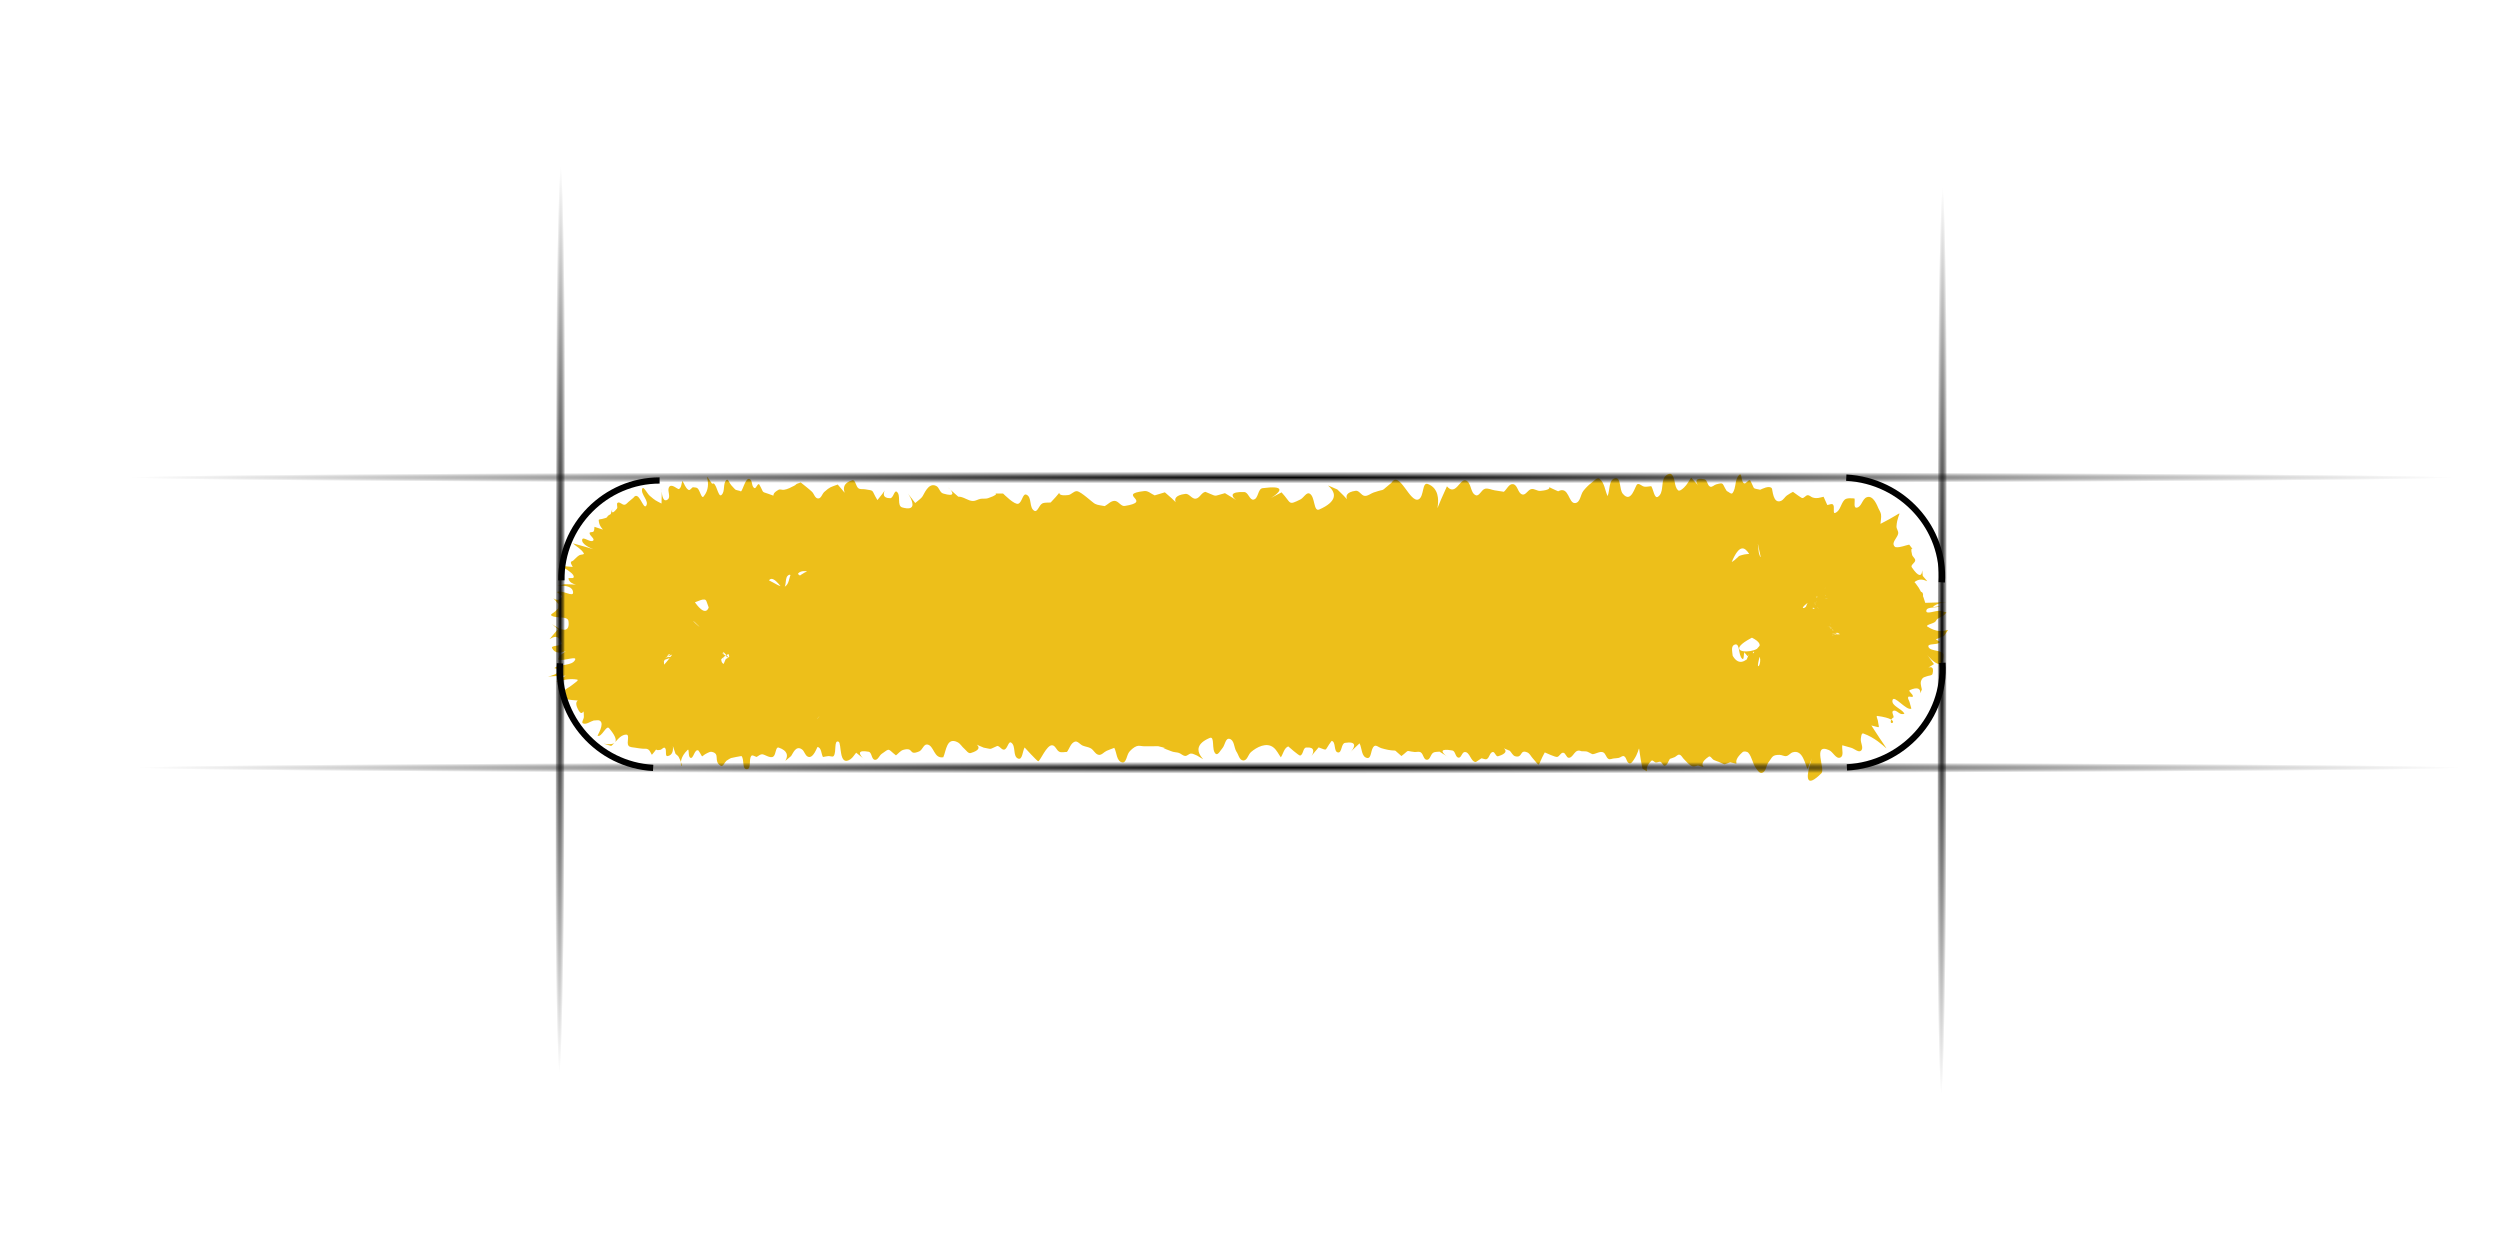 <?xml version="1.0" encoding="UTF-8" standalone="no"?>
<svg
   xmlns:dc="http://purl.org/dc/elements/1.1/"
   xmlns:cc="http://creativecommons.org/ns#"
   xmlns:rdf="http://www.w3.org/1999/02/22-rdf-syntax-ns#"
   xmlns:svg="http://www.w3.org/2000/svg"
   xmlns="http://www.w3.org/2000/svg"
   xmlns:xlink="http://www.w3.org/1999/xlink"
   xmlns:sodipodi="http://sodipodi.sourceforge.net/DTD/sodipodi-0.dtd"
   xmlns:inkscape="http://www.inkscape.org/namespaces/inkscape"
   sodipodi:docname="genericroundedbutton.svg"
   inkscape:version="1.0 (4035a4fb49, 2020-05-01)"
   id="svg8"
   version="1.1"
   viewBox="0 0 400 200"
   height="200"
   width="400">
  <defs
     id="defs2">
    <linearGradient
       inkscape:collect="always"
       id="Line_gradient">
      <stop
         style="stop-color:#000000;stop-opacity:1;"
         offset="0"
         id="stop1431" />
      <stop
         style="stop-color:#000000;stop-opacity:0;"
         offset="1"
         id="stop1433" />
    </linearGradient>
    <radialGradient
       gradientUnits="userSpaceOnUse"
       gradientTransform="matrix(1.178,0,0,0.006,-26.417,75.944)"
       r="157.786"
       fy="76.429"
       fx="197.857"
       cy="76.429"
       cx="197.857"
       id="radialGradient1440"
       xlink:href="#Line_gradient"
       inkscape:collect="always" />
    <radialGradient
       inkscape:collect="always"
       xlink:href="#Line_gradient"
       id="radialGradient1440-8"
       cx="197.857"
       cy="76.429"
       fx="197.857"
       fy="76.429"
       r="157.786"
       gradientTransform="matrix(1.178,0,0,0.006,-25.196,122.373)"
       gradientUnits="userSpaceOnUse" />
    <radialGradient
       inkscape:collect="always"
       xlink:href="#Line_gradient"
       id="radialGradient1440-4"
       cx="197.857"
       cy="76.429"
       fx="197.857"
       fy="76.429"
       r="157.786"
       gradientTransform="matrix(6.9222357e-4,-0.46,0.006,9.533625e-6,310.12,193.548)"
       gradientUnits="userSpaceOnUse" />
    <radialGradient
       gradientUnits="userSpaceOnUse"
       gradientTransform="matrix(6.9222357e-4,-0.46,0.006,9.533625e-6,89.022,190.119)"
       r="157.786"
       fy="76.429"
       fx="197.857"
       cy="76.429"
       cx="197.857"
       id="radialGradient1440-4-7"
       xlink:href="#Line_gradient"
       inkscape:collect="always" />
  </defs>
  <sodipodi:namedview
     inkscape:window-maximized="1"
     inkscape:window-y="-8"
     inkscape:window-x="-8"
     inkscape:window-height="1009"
     inkscape:window-width="1920"
     inkscape:snap-grids="false"
     inkscape:snap-to-guides="false"
     inkscape:pagecheckerboard="true"
     units="px"
     showgrid="false"
     inkscape:document-rotation="0"
     inkscape:current-layer="layer4"
     inkscape:document-units="px"
     inkscape:cy="86.701274"
     inkscape:cx="178.74112"
     inkscape:zoom="3.959798"
     inkscape:pageshadow="2"
     inkscape:pageopacity="0.0"
     borderopacity="1.0"
     bordercolor="#666666"
     pagecolor="#ffffff"
     id="base" />
  <g
     style="display:none"
     id="layer1"
     inkscape:groupmode="layer"
     inkscape:label="guide polygon">
    <rect
       y="76.919"
       x="89.419"
       height="46.162"
       width="221.162"
       id="rect1407"
       style="opacity:0.403;fill:#b3b3b3;fill-opacity:0;stroke:#000000;stroke-width:3;stroke-linecap:round;stroke-miterlimit:4;stroke-dasharray:3, 3;stroke-dashoffset:0;paint-order:stroke fill markers" />
  </g>
  <g
     inkscape:label="Button Fill"
     id="layer4"
     inkscape:groupmode="layer">
    <path
       style="opacity:1;fill:#ebb800;fill-opacity:0.896;fill-rule:nonzero;stroke:none;stroke-width:4.762;stroke-linecap:round;stroke-miterlimit:4;stroke-dasharray:none;stroke-dashoffset:0;stroke-opacity:0.7;paint-order:stroke fill markers"
       id="path1647"
       d="m 292.92,99.934 c -0.039,-0.065 -0.045,-0.164 -0.118,-0.194 -0.059,-0.024 -0.239,0.071 -0.174,0.075 0.686,0.041 1.41,-0.163 2.063,0.039 0.26,0.08 -0.469,0.266 -0.715,0.377 -1.121,0.509 -1.43,0.278 -0.602,0.59 -0.486,0.154 -1.451,-0.013 -1.458,0.461 -0.007,0.447 0.971,-0.022 1.451,0.034 0.172,0.02 0.549,0.046 0.477,0.192 -0.086,0.172 -0.77,0.198 -0.611,0.078 0.466,-0.352 2.585,0.064 -0.852,-0.335 6.768,-0.023 1.145,0.306 0.847,0.277 -0.108,-0.011 -0.016,-0.226 -0.104,-0.284 -0.31,-0.203 -0.742,-0.226 -1.027,-0.458 -0.077,-0.063 0.133,-0.183 0.236,-0.186 0.457,-0.012 0.908,0.096 1.362,0.144 0.879,0.233 0.968,0.276 -1.207,-0.559 -0.309,-0.119 0.665,0.184 0.908,0.396 0.125,0.108 -0.362,0.03 -0.51,-0.05 -0.394,-0.211 -1.437,-1.034 -1.063,-0.793 1.043,0.671 2.048,1.391 3.072,2.086 -0.948,0.469 -3.162,-3.273 -3.656,-2.039 -0.35,0.875 1.787,1.104 2.143,1.977 0.23,0.564 -1.058,-0.789 -1.701,-0.893 -0.253,-0.041 0.151,0.458 0.28,0.663 0.186,0.296 0.438,0.551 0.657,0.827 -0.365,-0.11 -0.713,-0.366 -1.095,-0.329 -0.157,0.015 0.052,0.289 0.106,0.425 0.135,0.341 0.836,0.897 0.46,1.002 -0.541,0.15 -1.458,-1.23 -1.51,-0.71 -0.142,1.423 2.419,1.982 1.052,1.645 -1.732,-0.966 -1.977,-1.477 -1.049,0.194 0.155,0.28 0.429,0.509 0.519,0.813 0.057,0.191 0.112,0.58 -0.102,0.588 -0.426,0.014 -0.763,-0.353 -1.135,-0.546 -0.349,-0.181 -0.685,-0.383 -1.028,-0.575 -0.129,0.017 -0.297,0.137 -0.388,0.051 -0.325,-0.309 -0.367,-0.828 -0.723,-1.106 -0.202,-0.158 0.122,0.477 0.212,0.706 0.151,0.386 0.891,1.824 0.906,2.16 0.007,0.146 -0.284,-0.132 -0.425,-0.197 -0.384,-0.101 -0.188,0.926 -0.406,0.738 -0.482,-0.417 -0.568,-1.124 -1.021,-1.567 -0.123,-0.121 -0.461,-0.108 -0.537,0.042 -0.238,0.467 -0.051,1.052 -0.263,1.53 -0.097,0.218 -0.404,0.288 -0.606,0.432 -1.211,0.202 -0.245,0.211 -1.507,-0.55 -0.153,-0.092 -0.403,-0.022 -0.524,-0.148 -0.35,-0.365 -0.365,-1.503 -0.817,-1.253 -1.787,0.989 0.766,3.525 -1.412,0.85 -1.912,-0.998 0.849,0.157 -1.345,1.455 -0.374,0.221 -0.304,-1.139 -0.731,-1.028 -0.538,0.14 -0.166,1.526 -0.708,1.403 -3.482,-0.787 1.038,-2.504 -1.491,-1.379 -1.147,0.739 -0.441,0.425 -1.674,0.721 -0.277,0.067 -0.593,0.37 -0.826,0.217 -0.43,-0.283 -0.587,-0.82 -0.78,-1.274 -0.32,-0.755 0.012,-1.924 -0.747,-2.332 -0.526,-0.283 -0.458,1.041 -0.687,1.561 -0.372,-0.136 -0.987,-0.493 -1.409,-0.116 -0.368,0.33 -0.332,1.431 -0.791,1.22 -0.64,-0.294 0.043,-2.018 -0.658,-1.885 -4.421,0.835 1.02,3.091 -1.697,1.813 -0.791,-1.034 -1.162,1.066 -1.586,0.694 -0.572,-0.5 -0.226,-2.681 -0.682,-2.088 -0.879,1.144 -0.28,2.841 -0.884,4.128 -0.141,0.299 -0.598,-0.416 -0.712,-0.725 -0.352,-0.952 -0.432,-1.971 -0.649,-2.957 -0.576,1.09 -0.325,1.802 -1.513,1.343 -0.276,-0.107 -0.488,-0.323 -0.749,-0.457 -0.207,-0.106 -0.477,-0.112 -0.652,-0.259 -0.298,-0.252 -0.321,-0.84 -0.72,-0.901 -0.36,-0.055 -0.55,0.444 -0.825,0.666 -2.154,-1.192 0.966,0.195 -1.786,1.283 -0.842,0.333 -1.01,-2.404 -1.775,-1.939 -1.966,1.197 -0.04,4.179 -1.849,0.148 -0.128,0.058 -1.595,0.75 -1.74,0.725 -0.379,-0.065 -0.527,-0.64 -0.912,-0.655 -0.388,-0.015 -0.594,0.537 -0.979,0.582 -0.311,0.037 -0.559,-0.267 -0.855,-0.364 -0.292,-0.096 -0.601,-0.143 -0.901,-0.214 -2.025,1.731 -5e-4,0.558 -1.871,-0.496 -0.071,-0.04 -1.958,0.684 -1.973,0.681 -2.336,-0.445 0.394,-1.407 -1.979,-0.248 -0.96,1.028 -0.845,1.633 -1.927,0.394 -0.36,-0.412 -0.304,-1.373 -0.877,-1.367 -3.572,0.039 0.883,2.294 -1.866,1.247 -0.336,-0.128 -0.608,-0.368 -0.912,-0.552 -1.61,-1.088 -0.413,-0.715 -1.922,0.817 -0.279,0.283 -0.662,0.472 -1.04,0.629 -0.328,0.136 -0.763,0.44 -1.047,0.237 -3.042,-2.176 0.602,-1.55 -2.046,-1.813 -0.544,0.025 -1.592,-0.016 -2.051,0.376 -0.453,0.387 -0.465,1.653 -1.028,1.421 -1.533,-0.63 -0.46,-4.117 -2.02,-4.035 -0.772,0.041 -0.722,1.262 -1.083,1.894 -2.194,-1.72 0.072,-0.505 -2.173,0.693 -0.336,0.179 -0.738,-0.488 -1.098,-0.354 -0.529,0.196 -0.602,1.367 -1.135,1.181 -4.567,-1.598 1.128,-2.45 -2.216,-1.752 -1.225,0.591 -0.906,0.559 -2.22,0.744 -0.359,0.05 -0.773,0.276 -1.083,0.102 -0.492,-0.276 -0.451,-1.26 -1.027,-1.284 -0.562,-0.023 -0.677,0.835 -1.079,1.197 -0.312,0.281 -0.699,0.48 -1.048,0.719 -0.342,0.233 -0.61,0.782 -1.026,0.7 -0.498,-0.098 -0.638,-0.732 -0.966,-1.092 -0.311,-0.341 -0.587,-0.715 -0.95,-1.009 -0.284,-0.231 -0.675,-0.77 -0.968,-0.548 -2.23,1.693 0.099,2.958 -2.053,1.33 -0.37,-0.193 -0.74,-0.387 -1.11,-0.58 -0.414,0.56 -0.525,1.831 -1.241,1.681 -0.856,-0.179 -0.322,-1.941 -1.16,-2.184 -0.651,-0.188 -0.644,1.238 -1.274,1.48 -0.41,0.158 -0.804,-0.35 -1.206,-0.525 -0.402,0.308 -0.804,0.616 -1.206,0.924 -1.513,0.16 -1.044,-2.462 -2.195,-2.461 -0.678,5.1e-4 -0.494,1.288 -1.091,1.585 -0.345,0.171 -0.631,-0.578 -1.02,-0.536 -1.282,0.948 -0.586,0.774 -2.018,0.717 -0.324,-0.382 -0.512,-1.378 -0.973,-1.145 -0.781,0.395 -0.471,1.699 -1.158,2.223 -0.317,0.242 -0.795,-0.25 -1.115,-0.489 -0.445,-0.332 -0.568,-1.268 -1.133,-1.19 -6.047,0.837 2.292,2.193 -2.243,1.272 -0.379,-0.423 -0.741,-0.86 -1.137,-1.269 -0.368,-0.38 -0.608,-1.182 -1.153,-1.099 -1.41,0.217 -1.185,3.595 -2.288,3.182 -5.001,-1.872 1.261,-3.37 -2.422,-2.247 -0.41,0.014 -0.873,-0.145 -1.231,0.041 -0.532,0.276 -0.631,1.222 -1.241,1.241 -0.94,0.029 -1.112,-2.256 -2.538,-1.094 -0.63,0.513 -0.442,2.13 -1.27,2.008 -0.944,-0.139 -0.839,-1.587 -1.259,-2.381 -0.471,0.582 -1.877,-0.934 -2.365,-0.351 -0.675,0.807 -0.014,2.783 -1.113,2.882 -5.418,0.488 1.575,-4.944 -2.194,-1.828 -0.366,0.303 -0.717,0.621 -1.076,0.931 -0.404,-0.625 -0.507,-1.551 -1.212,-1.877 -0.428,-0.198 -0.682,0.741 -1.158,0.782 -0.03,0.003 -2.267,-1.146 -2.302,-1.159 -0.353,-0.134 -0.739,-0.176 -1.107,-0.27 -0.361,-0.092 -0.719,-0.192 -1.079,-0.288 -0.328,0.957 -0.245,2.135 -0.985,2.87 -0.316,0.314 -0.69,-0.574 -1.038,-0.858 -0.338,-0.276 -0.601,-0.669 -1.021,-0.821 -0.314,-0.113 -0.728,-0.085 -1.007,0.09 -0.47,0.296 -0.56,1.439 -1.078,1.222 -0.804,-0.337 -0.804,-1.453 -1.206,-2.18 -0.411,0.134 -0.938,0.104 -1.232,0.4 -0.584,0.589 -0.475,1.741 -1.247,2.1 -0.106,0.049 -2.519,-1.906 -2.562,-1.901 -4.278,0.456 1.302,2.247 -2.431,0.772 -0.678,-0.458 -1.607,1.118 -2.275,0.71 -0.604,-0.369 -0.486,-1.387 -1.11,-1.726 -0.333,-0.181 -2.06,1.145 -2.231,1.187 -0.341,0.083 -0.694,-0.117 -1.041,-0.175 -3.341,1.591 2.724,-0.919 -1.97,-1.435 -0.683,-0.075 -0.518,1.204 -0.973,1.681 -0.223,0.233 -0.69,0.529 -0.945,0.326 -1.832,-1.456 -0.183,-2.961 -1.824,-0.794 -3.982,1.194 5.376,-1.884 -1.655,2.919 -0.504,0.344 -0.365,-1.315 -0.962,-1.493 -0.416,-0.124 -0.397,0.78 -0.78,0.974 -0.968,0.491 -1.699,-1.468 -1.775,-1.586 -1.738,-2.858 -0.591,2.88 -2.577,1.056 -0.425,-0.39 -0.43,-1.702 -0.942,-1.415 -1.86,1.041 0.393,5.299 -1.691,0.017 -0.301,-0.048 -1.269,-0.263 -1.596,-0.085 -0.319,0.174 -0.459,0.541 -0.727,0.777 -0.175,0.154 -0.445,0.562 -0.593,0.385 -1.357,-1.618 0.147,-2.481 -1.294,-1.349 -0.229,-0.305 -0.593,1.852 -1.187,1.541 -0.417,-0.218 -0.295,-0.864 -0.599,-1.206 -0.142,-0.16 -0.501,-0.353 -0.641,-0.19 -1.051,1.228 -0.09,2.522 -1.044,0.716 -1.684,-2.812 0.463,0.239 -1.041,-0.849 -0.252,-0.182 -0.208,-0.698 -0.524,-0.743 -0.74,-0.105 -0.357,1.717 -1.099,1.809 -0.412,0.051 -0.3,-0.716 -0.45,-1.074 -0.92,0.778 -0.606,-1.328 -1.427,-0.876 -0.28,0.154 -0.333,0.522 -0.553,0.742 -1.507,1.509 0.499,-1.47 -1.391,1.755 -0.045,-0.593 -0.09,-1.186 -0.135,-1.78 -0.074,0.196 -0.277,0.789 -0.223,0.588 0.129,-0.399 0.258,-0.799 0.386,-1.198 0.077,0.027 0.175,0.136 0.231,0.08 0.348,-0.347 0.39,-0.994 0.864,-1.173 0.295,-0.111 -0.057,0.586 -0.085,0.879 1.571,-1.153 -1.777,2.963 -1.482,2.157 1.01,-2.764 4.483,-4.444 -0.502,-0.262 -0.426,0.357 0.886,-0.782 0.994,-1.304 0.057,-0.062 0.114,-0.124 0.172,-0.186 -0.007,0.002 -0.026,0.01 -0.02,0.006 0.363,-0.253 1.449,-1.017 1.094,-0.754 -0.684,0.507 -1.492,0.886 -2.081,1.486 -0.124,0.126 0.368,0.114 0.547,0.075 0.555,-0.122 1.07,-0.364 1.605,-0.546 1.524,-0.294 -1.997,0.321 -1.6,-0.009 0.45,-0.373 2.128,-0.579 1.582,-0.817 -0.734,-0.32 -1.571,0.442 -2.383,0.467 -0.174,0.006 0.182,-0.276 0.294,-0.401 0.136,-0.153 0.298,-0.284 0.447,-0.427 0.615,-1.717 0.325,0.815 1.989,-1.306 0.296,-0.377 -1.343,0.295 -2.093,-0.069 -0.096,-0.047 0.1,-0.178 0.149,-0.268 -0.137,-0.075 -0.376,-0.081 -0.412,-0.225 -0.027,-0.111 0.427,-0.141 0.312,-0.181 -0.407,-0.144 -1.21,0.228 -1.294,-0.167 -0.079,-0.374 1.474,0.033 1.205,-0.256 -0.334,-0.357 -3.956,-0.17 -0.083,-0.277 4.663,-0.284 -0.026,0.124 -1.101,-0.513 -0.63,-0.373 1.586,0.24 2.242,-0.092 0.403,-0.205 -1.08,-0.013 -1.319,-0.376 -0.01,-0.016 1.309,-0.287 1.503,-0.327 0.278,0.013 0.724,0.275 0.835,0.038 0.107,-0.228 -0.399,-0.342 -0.64,-0.453 -0.561,-0.258 -1.294,-0.243 -1.745,-0.644 -0.206,-0.183 0.727,0.082 0.839,-0.161 0.389,-0.844 -2.445,-0.614 0.689,-0.557 0.647,-0.582 0.361,-0.126 -0.532,-0.75 -0.183,-0.128 -0.661,-0.411 -0.446,-0.487 0.368,-0.129 1.085,0.596 1.153,0.238 0.113,-0.592 -3.896,-1.404 0.727,-0.237 -3.285,-1.702 1.552,0.906 1.361,0.083 -0.202,-0.865 -1.73,-0.765 -2.566,-1.197 -0.112,-0.058 -0.385,-0.286 -0.259,-0.262 0.045,0.008 1.883,0.708 2.064,0.776 -0.276,-0.14 -0.606,-0.213 -0.829,-0.419 -0.091,-0.084 0.055,-0.254 -0.012,-0.355 -0.07,-0.107 -0.272,-0.091 -0.349,-0.195 -0.036,-0.049 0.2,0.04 0.191,-0.018 -0.1,-0.652 -1.515,-1.35 1.008,0.382 -1.908,-2.348 -0.363,-0.269 0.232,-0.239 0.298,0.015 -0.327,-0.47 -0.413,-0.734 -0.016,-0.05 0.104,-0.095 0.153,-0.068 0.564,0.309 1.015,1.279 1.615,1.036 0.52,-0.211 -0.638,-0.868 -0.957,-1.302 0.296,0.269 0.961,1.185 0.888,0.808 -0.094,-0.481 -1.25,-1.577 -0.958,-1.169 0.382,0.535 0.813,1.039 1.231,1.551 0.05,0.062 0.218,0.232 0.173,0.167 -1.192,-1.721 -0.736,-1.294 -1.554,-1.992 0.019,-0.151 -0.081,-0.371 0.057,-0.454 0.122,-0.073 0.249,0.146 0.387,0.188 0.091,0.028 0.236,-0.058 0.287,0.016 0.463,0.679 0.32,2.098 1.188,2.143 0.605,0.032 -1.918,-4.226 -0.078,-1.001 -0.382,-2.648 -0.213,-0.519 0.503,0.093 0.216,0.184 -0.086,-0.54 -0.076,-0.812 0.03,-0.823 0.386,0.24 0.483,0.247 0.198,0.014 0.153,-0.339 0.23,-0.508 0.587,-2.735 -0.23,-0.582 0.787,-0.636 0.251,-0.013 0.248,-0.424 0.455,-0.557 0.447,-0.288 1.302,0.509 1.523,0.696 0.181,-0.288 0.203,-0.755 0.543,-0.865 0.902,-0.291 0.908,2.751 1.698,1.789 2.175,-2.645 -0.548,-0.743 1.302,-1.917 0.231,0.698 0.044,1.678 0.694,2.094 0.403,0.258 0.455,-0.808 0.763,-1.161 0.211,-0.241 0.437,-0.609 0.772,-0.596 0.344,0.013 0.424,0.559 0.752,0.655 0.255,0.075 0.514,-0.138 0.77,-0.207 0.259,0.143 0.519,0.286 0.778,0.43 0.583,-2.038 2.292,0.998 2.475,0.866 0.67,-0.484 0.153,-1.843 0.909,-2.203 0.507,-0.241 0.452,1.02 0.903,1.341 0.242,0.172 0.609,-0.032 0.914,-0.048 -1.539,-2.284 1.405,-2.133 1.825,-1.491 0.433,0.662 0.113,1.749 0.792,2.201 0.517,0.522 1.027,-2.28 1.752,-1.821 0.608,0.385 0.606,1.24 0.909,1.86 3.107,-3.947 -1.477,1.111 1.928,0.891 0.932,-0.06 0.439,-1.852 1.215,-2.334 0.4,-0.248 0.552,1.065 1.017,0.948 2.342,-0.59 0.108,-4.815 2.079,1.329 0.03,-0.021 2.116,-1.515 2.202,-1.523 0.389,-0.036 0.632,0.49 1.02,0.536 0.365,0.043 0.696,-0.357 1.057,-0.291 2.495,0.452 -0.437,1.224 2.138,0.252 0.354,0.42 0.504,1.395 1.061,1.259 0.741,-0.181 0.66,-1.311 1.202,-1.813 0.888,-0.822 1.411,-0.168 2.341,-0.113 0.374,0.022 0.771,-0.274 1.114,-0.135 0.486,0.197 0.749,0.694 1.123,1.041 1.111,1.124 2.91,-1.774 3.649,-1.399 0.684,0.347 0.517,1.471 1.163,1.875 0.358,0.224 0.812,-0.282 1.232,-0.376 0.404,-0.09 0.821,-0.117 1.232,-0.176 0.43,-0.553 0.569,-1.804 1.29,-1.66 0.864,0.173 0.523,1.687 1.239,2.166 0.381,0.255 0.9,-0.261 1.324,-0.45 0.47,-0.21 0.908,-0.475 1.343,-0.741 0.479,-0.292 0.84,-0.806 1.398,-0.931 0.471,-0.105 0.944,0.201 1.416,0.301 0.479,0.459 0.748,1.371 1.438,1.376 0.688,0.005 0.765,-1.33 1.452,-1.355 1.348,-0.048 1.727,2.708 3.049,2.459 4.133,-0.777 -1.036,-3.306 2.982,-0.802 2.015,-1.876 0.762,-1.5 3.148,-1.176 0.554,0.075 1.131,0.324 1.669,0.18 0.638,-0.171 1.011,-0.833 1.626,-1.065 2.035,-0.768 2.027,0.261 3.324,1.681 2.965,-6.152 0.048,-2.501 3.227,-0.775 0.499,0.271 1.002,-0.627 1.579,-0.664 0.552,-0.036 1.072,0.267 1.585,0.458 1.671,0.621 1.672,0.794 3.122,1.872 1.645,0.733 3.522,-3.872 4.556,-3.239 0.999,0.611 0.533,2.484 1.611,2.968 0.678,0.304 0.805,-1.26 1.472,-1.584 0.445,-0.217 1.001,0.091 1.501,0.137 1.385,0.576 1.786,-2.217 2.917,-1.885 0.848,0.248 0.677,1.765 1.52,2.025 0.593,0.183 0.82,-1.038 1.44,-1.11 0.452,-0.053 2.739,1.66 2.952,1.81 3.467,-5.281 -0.497,-0.839 2.883,-0.977 0.682,-0.028 0.884,-1.007 1.489,-1.298 0.441,-0.212 1.014,-0.282 1.486,-0.134 1.864,0.582 2.357,2.776 3.025,4.101 0.451,-0.934 0.424,-2.245 1.352,-2.803 0.527,-0.317 0.82,1.039 1.442,1.124 0.528,0.072 0.868,-0.624 1.388,-0.737 0.474,-0.104 0.971,0.158 1.456,0.116 1.8,-0.158 1.693,-0.592 2.963,-1.882 1.52,0.375 1.762,2.248 3.066,2.813 0.461,0.2 1,-0.18 1.498,-0.277 0.39,-0.076 2.624,-0.515 2.98,-0.694 0.555,-0.279 0.983,-0.735 1.474,-1.102 0.887,0.445 1.801,1.186 2.937,0.737 0.578,-0.229 0.814,-1.255 1.43,-1.137 0.759,0.145 0.672,1.764 1.443,1.685 5.183,-0.53 -1.55,-3.563 2.819,-1.218 0.46,0.228 0.885,0.836 1.381,0.683 0.671,-0.206 0.793,-1.104 1.339,-1.518 0.364,-0.276 0.955,-0.775 1.311,-0.489 0.78,0.627 0.385,2.17 1.311,2.596 0.593,0.272 0.848,-0.939 1.272,-1.408 0.424,0.552 0.848,1.104 1.271,1.656 0.077,-0.07 2.152,-2.001 2.422,-2.013 0.48,-0.022 0.68,0.848 1.157,0.796 0.535,-0.059 0.642,-0.88 1.148,-1.05 1.083,-0.366 1.909,1.222 2.245,1.632 0.092,-0.032 1.917,-0.724 2.112,-0.574 0.526,0.406 0.273,1.941 0.908,1.704 0.858,-0.32 0.098,-2.113 0.968,-2.403 0.667,-0.223 0.461,1.269 0.91,1.776 0.181,0.205 0.555,0.129 0.833,0.194 0.307,-0.164 0.692,-0.242 0.921,-0.492 0.407,-0.444 0.331,-1.714 0.925,-1.521 0.744,0.241 0.279,1.493 0.762,2.068 0.183,0.218 0.713,-0.322 0.891,-0.1 1.491,1.858 -0.097,3.762 1.767,0.167 0.301,-0.612 0.276,-2.177 0.904,-1.837 0.843,0.456 -0.331,2.37 0.598,2.65 0.809,0.244 0.479,-1.552 1.013,-2.163 0.153,-0.175 0.453,0.217 0.696,0.205 1.39,-0.069 0.283,-0.889 1.433,0.493 0.198,0.215 0.397,0.429 0.595,0.644 0.331,-0.532 0.432,-1.923 0.994,-1.596 0.734,0.427 -0.039,1.667 0.354,2.381 0.131,0.237 0.534,-0.246 0.822,-0.248 1.813,-0.017 -0.041,1.877 1.832,-1.815 0.818,4.093 -0.279,1.885 1.284,1.345 0.256,-0.088 0.513,0.172 0.771,0.256 0.21,0.068 0.504,0.031 0.632,0.199 0.274,0.356 0.026,1.384 0.47,1.236 0.644,-0.215 0.611,-1.133 0.917,-1.699 0.64,-0.036 0.083,1.326 0.608,1.344 0.339,0.011 0.494,-0.429 0.741,-0.643 -0.263,1.254 -1.725,2.821 -0.79,3.762 0.816,0.822 0.906,-2.074 1.504,-3.043 0.056,-0.09 0.216,0.056 0.324,0.084 0.01,0.163 -0.109,0.389 0.031,0.488 0.108,0.077 0.26,-0.125 0.317,-0.24 0.153,-0.304 0.153,-0.66 0.291,-0.97 0.137,-0.307 0.719,-1.151 0.53,-0.869 -1.986,2.965 -0.678,1.229 -1.992,2.925 0.476,-0.672 1.042,-1.297 1.428,-2.016 0.123,-0.229 -0.402,0.351 -0.619,0.51 -0.803,0.589 -2.824,2.612 -2.439,1.733 0.229,-0.523 4.14,-3.061 1.935,-1.407 2.223,-1.826 0.997,-0.341 0.727,-0.333 -0.087,0.003 0.091,-0.15 0.171,-0.181 0.322,-0.126 1.343,-0.358 1.004,-0.278 -3.506,0.829 -2.798,0.668 -0.809,0.357 0.2,-0.002 0.775,-0.094 0.6,-0.006 -0.36,0.18 -3.202,0.474 -2.984,0.534 1.004,0.278 2.101,-0.1 3.144,-0.003 0.731,0.068 -1.478,-0.026 -2.201,0.091 -0.094,0.015 0.062,0.166 0.093,0.25 0.355,0.074 0.762,0.036 1.064,0.223 0.308,0.191 -0.939,0.389 -0.818,0.569 0.185,0.273 1.274,0.172 0.978,0.342 -0.494,0.284 -3.38,-0.067 -3.732,-0.099 0.28,1.018 1.94,0.238 2.489,0.884 0.107,0.126 -0.435,0.02 -0.486,0.173 -0.054,0.163 0.329,0.277 0.281,0.442 -0.034,0.118 -0.25,-0.079 -0.375,-0.12 -0.304,-0.1 -0.607,-0.201 -0.91,-0.301 6.332,2.187 3.049,1.256 0.944,-0.153 -0.125,-0.084 0.519,0.098 0.463,-0.035 -0.182,-0.437 -1.121,-0.669 -0.939,-1.107 0.156,-0.376 0.848,0.213 1.23,0.406 0.41,0.208 0.746,0.522 1.118,0.782 -2.651,-3.849 -0.431,-0.714 -0.342,-0.526 0.045,0.095 -0.196,-0.105 -0.284,-0.169 -0.107,-0.078 -0.303,-0.384 -0.301,-0.258 0.01,0.603 0.669,1.271 0.326,1.784 -0.256,0.383 -0.493,-0.777 -0.739,-1.166 -0.196,-0.259 -0.246,-0.775 -0.588,-0.776 -0.301,-2.59e-4 -0.124,0.575 -0.334,0.775 -0.35,0.333 -1.442,0.238 -1.778,0.373 -2.179,0.874 -0.166,1.032 -2.571,0.43 -0.474,0.315 -0.924,1.224 -1.423,0.944 -0.92,-0.515 -0.801,-1.905 -1.557,-2.612 -1.643,-1.538 -2.605,0.62 -3.461,1.372 -0.617,0.542 -1.141,1.287 -1.955,1.516 -0.684,0.193 -1.404,-0.249 -2.107,-0.373 -0.684,-0.287 -3.645,-1.68 -4.535,-1.471 -0.963,0.226 -1.432,1.402 -2.39,1.643 -0.819,0.206 -1.661,-0.349 -2.507,-0.41 -2.627,-0.188 -2.84,0.092 -5.4,0.738 -3.89,1.459 -1.772,1.309 -5.781,0.234 -0.995,-0.267 -1.998,-1.007 -2.999,-0.758 -1.266,0.315 -1.771,2.407 -3.074,2.267 -7.924,-0.852 1.614,-6.949 -6.532,-0.143 -8.835,-3.794 1.796,-0.213 -7.381,-0.105 -1.429,0.017 -2.604,-1.339 -4.033,-1.342 -1.44,-0.003 -2.643,1.182 -4.074,1.328 -10.7,1.092 2.55,-2.837 -8.438,1.003 -1.467,-0.716 -2.742,-2.151 -4.401,-2.147 -1.686,0.005 -2.821,1.887 -4.478,2.17 -1.533,0.262 -3.081,-0.439 -4.629,-0.612 -1.539,-0.172 -3.077,-0.423 -4.627,-0.424 -13.912,-0.003 4.669,1.078 -8.985,0.106 -4.312,0.822 -8.459,0.598 -12.763,-0.062 -1.352,-0.207 -2.67,-0.868 -4.033,-0.738 -1.392,0.133 -2.565,1.038 -3.875,1.492 -1.23,0.426 -2.493,0.765 -3.74,1.147 -3.066,0.963 -4.573,-2.386 -7.114,-2.637 -1.177,-0.116 -2.125,1.147 -3.307,1.193 -1.102,0.043 -2.055,-0.806 -3.149,-0.941 -6.886,-0.848 0.943,1.647 -5.72,-0.848 -0.861,0.324 -1.665,1.107 -2.582,0.971 -0.998,-0.148 -1.407,-1.544 -2.401,-1.712 -2.949,-0.496 -1.549,2.268 -4.359,2.001 -6.044,-0.576 1.531,-2.725 -3.839,-0.802 -4.034,1.761 0.589,0.377 -3.331,-0.872 -0.527,-0.168 -0.961,0.705 -1.516,0.653 -0.539,-0.051 -0.755,-0.82 -1.286,-0.919 -0.644,-0.12 -2.122,1.048 -2.476,1.291 -0.984,0.193 -1.319,0.569 -1.722,-0.657 -0.177,-0.54 0.425,-1.557 -0.169,-1.686 -0.617,-0.134 -0.712,0.976 -1.149,1.4 -0.333,0.323 -0.814,1.151 -1.141,0.823 -0.439,-0.44 0.12,-1.191 0.18,-1.786 0.063,-0.403 0.316,-0.819 0.189,-1.208 -0.112,-0.343 -1.213,0.199 -1.152,-0.155 0.092,-0.53 0.541,-0.949 0.805,-1.427 0.136,-0.247 0.53,-0.5 0.395,-0.747 -0.112,-0.204 -0.369,0.305 -0.554,0.457 -0.268,0.255 -0.536,0.509 -0.804,0.764 0.104,0.081 0.342,0.121 0.311,0.243 -0.197,0.765 -1.132,0.776 -0.262,1.514 0.701,0.595 2.583,0.748 2.284,1.583 -0.343,0.96 -2.102,0.563 -3.153,0.844 5.638,4.911 2.148,1.232 0.641,1.653 -0.373,0.104 0.169,0.744 0.026,1.078 -0.607,1.416 -1.402,1.582 -2.767,0.55 -0.506,-0.383 -0.702,-1.02 -1.053,-1.53 0.691,9.327 -0.138,0.406 0.406,1.081 2.788,3.455 -3.147,4.132 0.999,-1.233 0.603,-0.78 0.664,2.069 0.1,2.874 -0.323,0.461 -1.06,-0.498 -1.589,-0.746 -10.564,-9.392 -9.981,-4.125 -3.04,-13.83 0.215,-0.301 0.037,-0.899 0.406,-1.014 0.288,-0.09 0.612,0.617 0.36,0.775 -0.276,0.172 -0.537,-0.412 -0.866,-0.459 -0.272,-0.039 -0.527,0.147 -0.79,0.221 -0.721,2.964 0.375,0.731 -1.455,1.347 -0.357,0.12 -0.508,0.524 -0.792,0.755 -0.293,0.238 -0.775,0.321 -0.936,0.65 -0.296,0.607 0.363,1.841 -0.344,1.973 -0.867,0.162 -1.387,-1.013 -2.081,-1.519 -0.512,-0.045 -1.115,-0.408 -1.535,-0.135 -0.43,0.28 -0.353,0.924 -0.419,1.406 -0.086,0.624 0.643,1.821 -0.034,1.886 -1.051,0.101 -1.577,-1.653 -2.633,-1.63 -2.431,0.053 -2.38,5.315 -2.441,5.706 0.951,8.052 -0.907,3.34 3.828,8.266 0.71,0.738 2.397,3.747 3.856,4.107 1.857,0.458 3.32,-1.614 4.226,-2.487 0.647,0.535 1.095,1.789 1.94,1.604 1.009,-0.222 0.912,-1.787 1.706,-2.404 2.422,-1.886 3.997,2.491 6.203,1.019 0.785,-0.524 0.887,-1.59 1.331,-2.385 0.61,-0.032 1.235,-0.227 1.829,-0.096 0.05,0.011 3.733,1.798 3.938,1.732 0.061,-0.02 1.808,-3.221 1.945,-3.302 0.404,-0.238 0.95,0.121 1.425,0.182 1.41,-2.386 1.613,0.159 3.538,-0.665 0.402,-0.172 0.539,-0.864 0.98,-0.828 3.394,0.28 -0.368,2.029 2.444,0.392 2.114,1.85 0.632,1.317 2.372,-0.247 0.326,-0.293 0.774,-0.77 1.193,-0.608 0.665,0.256 0.787,1.133 1.322,1.579 2.542,2.117 2.056,-2.101 2.617,-3.991 0.427,0.519 0.855,1.038 1.282,1.557 0.42,-0.004 0.912,-0.229 1.259,-0.011 0.568,0.355 0.589,1.253 1.197,1.547 0.417,0.201 0.907,-0.38 1.37,-0.308 0.546,0.086 0.925,0.912 1.45,0.75 0.797,-0.247 1.131,-1.15 1.697,-1.725 3.494,3.606 -0.566,0.483 3.433,-0.255 0.701,-0.129 1.095,0.862 1.717,1.187 0.259,0.135 3.756,1.369 3.943,1.305 1.01,-0.342 1.514,-1.413 2.27,-2.119 0.989,0.354 3.772,1.403 4.777,1.529 0.878,0.11 1.78,-0.193 2.657,-0.079 0.977,0.127 1.949,1.202 2.831,0.795 6.04,-2.79 -0.326,-5.22 5.707,-1.759 2.693,1.717 3.716,-1.919 5.758,-1.936 1.159,-0.01 1.83,1.381 2.922,1.74 2.217,0.728 3.576,-0.1 5.591,-0.741 0.899,-0.286 1.802,-0.563 2.703,-0.844 2.351,1.957 2.259,3.03 5.372,1.936 0.977,-0.343 1.64,-1.301 2.651,-1.545 0.874,-0.211 1.799,0.161 2.697,0.253 3.536,0.362 1.956,-0.04 5.239,1.528 5.45,-4.085 -0.669,-0.717 4.748,0.32 0.838,0.16 1.324,-1.296 2.179,-1.254 0.889,0.044 1.318,1.168 2.148,1.467 2.421,0.87 2.695,-0.801 3.969,-2.359 2.856,1.989 0.791,1.228 3.776,1.039 0.602,-0.038 1.304,-0.239 1.809,0.067 0.811,0.491 0.824,2.122 1.793,2.115 10.114,-0.082 -4.389,-4.157 3.718,-1.536 1.352,-1.098 2.507,0.527 3.753,0.368 0.719,-0.092 1.151,-0.968 1.874,-1.025 0.67,-0.052 1.182,0.731 1.854,0.733 8.181,0.028 -4.087,-1.741 3.772,-0.4 4.627,-2.319 -1.147,-0.152 3.639,1.023 0.686,0.169 1.107,-0.871 1.779,-1.082 0.294,-0.092 3.103,-0.028 3.402,0.165 0.712,0.457 1.057,1.27 1.585,1.905 1.503,-1.037 1.284,-1.325 3.062,-1.133 0.478,0.051 0.918,0.417 1.393,0.346 0.528,-0.079 0.916,-0.512 1.379,-0.76 1.568,-0.84 0.899,-0.569 2.557,-0.988 0.438,0.865 0.422,2.114 1.314,2.596 0.513,0.278 0.793,-0.822 1.14,-1.269 0.367,-0.471 0.385,-1.616 0.996,-1.479 0.811,0.183 0.526,1.653 1.277,1.991 0.437,0.197 0.77,-0.572 1.041,-0.945 0.363,-0.499 0.556,-1.088 0.835,-1.633 0.467,0.921 0.664,2.008 1.401,2.764 0.225,0.232 0.806,-0.081 0.928,-0.372 0.369,-0.879 -0.557,-2.488 0.405,-2.804 0.86,-0.283 0.501,1.722 1.184,2.281 0.294,0.241 0.212,-0.7 0.319,-1.05 0.182,0.212 0.363,0.424 0.545,0.636 1.08,-1.637 -1.748,2.413 1.029,1.321 0.67,-0.263 -0.686,-2.208 0.013,-2.018 2.214,0.6 -0.238,4.575 0.946,0.542 0.045,-0.155 0.268,-0.204 0.403,-0.306 0.176,0.223 0.23,0.654 0.528,0.668 0.29,0.013 0.362,-0.42 0.558,-0.619 0.15,-0.152 0.338,-0.271 0.476,-0.433 0.636,-0.746 0.322,-1.138 1.384,-0.386 0.462,0.327 0.843,0.743 1.265,1.114 0.508,0.102 1.019,0.418 1.525,0.307 0.524,-0.115 0.881,-0.577 1.271,-0.92 0.823,-0.723 2.133,-1.242 2.361,-2.27 1.166,-5.254 1.511,-10.688 -3.521,-14.275 -0.718,-0.512 -1.788,0.278 -2.681,0.417 -2.389,1.617 -1.207,1.548 -3.543,0.948 -0.586,-0.151 -1.147,-0.499 -1.754,-0.461 -2.646,0.165 -1.481,1.199 -4.031,1.675 -0.682,0.127 -1.382,-0.144 -2.073,-0.217 -0.695,-0.105 -1.433,-0.071 -2.086,-0.314 -1.618,-0.603 -2.215,-2.246 -4.149,-0.832 -0.826,0.604 -1.005,1.777 -1.836,2.376 -2.267,1.634 -3.08,-1.249 -3.956,-2.425 -2.348,-0.63 -3.177,1.758 -5.561,1.522 -0.691,-0.069 -1.248,-0.709 -1.943,-0.7 -0.735,0.01 -1.339,0.579 -2.049,0.755 -0.725,0.179 -1.485,0.202 -2.227,0.304 -0.773,-0.116 -1.547,-0.232 -2.32,-0.348 -0.781,0.35 -1.476,1.058 -2.344,1.05 -0.88,-0.008 -1.482,-1.15 -2.36,-1.094 -0.926,0.059 -1.452,1.145 -2.34,1.393 -1.718,0.481 -3.167,-0.448 -4.601,-1.052 -1.359,-0.977 -2.692,-2.613 -4.782,-1.78 -3.537,1.41 -1.08,2.897 -5.128,2.263 -0.965,-0.151 -1.787,-0.741 -2.706,-1.05 -0.89,-0.299 -1.811,-0.513 -2.717,-0.77 -0.933,0.842 -1.545,2.193 -2.799,2.526 -0.98,0.26 -1.861,-0.796 -2.85,-1.027 -1.147,-0.269 -4.855,-0.453 -5.98,-0.444 -1.067,0.008 -2.129,0.21 -3.195,0.171 -1.082,-0.039 -2.147,-0.27 -3.22,-0.405 -1.085,0.56 -2.043,1.426 -3.256,1.679 -1.044,0.217 -2.121,-0.27 -3.189,-0.336 -1.468,-0.09 -4.788,0.082 -6.234,-0.387 -1.107,-0.359 -1.862,-1.593 -3.034,-1.65 -1.128,-0.055 -2.038,0.901 -3.057,1.351 -0.989,-0.569 -1.801,-1.682 -2.966,-1.707 -1.139,-0.025 -1.839,1.387 -2.959,1.577 -0.952,0.162 -1.879,-0.435 -2.832,-0.592 -0.901,-0.148 -1.838,-0.107 -2.723,-0.321 -0.921,-0.222 -1.7,-0.962 -2.651,-0.977 -0.905,-0.015 -1.693,0.594 -2.54,0.892 -1.754,0.271 -3.184,-0.844 -4.82,-1.04 -1.467,-0.176 -3.281,0.244 -4.472,1.054 -0.847,0.576 -1.155,2.099 -2.206,2.082 -1.083,-0.017 -1.51,-1.436 -2.265,-2.154 -0.381,0.138 -3.714,1.443 -4.263,1.259 -0.931,-0.312 -1.182,-1.653 -2.132,-1.91 -0.698,-0.189 -1.329,0.546 -2.007,0.788 -2.504,0.896 -1.449,0.876 -3.796,-0.464 -0.175,0.09 -2.844,1.571 -3.287,1.382 -0.791,-0.337 -0.778,-2.086 -1.623,-1.891 -0.993,0.229 -0.286,2.532 -1.309,2.567 -4.037,0.141 0.684,-5.639 -2.68,-0.71 -9.3,0.372 -8.731,12.522 0.57,12.15 v 0 c 1.149,0.594 1.351,0.944 2.709,0.738 0.496,-0.075 0.942,-0.617 1.42,-0.472 0.696,0.211 0.895,1.211 1.601,1.388 1.186,0.297 2.835,-1.829 3.232,-2.228 0.641,0.793 0.889,2.117 1.923,2.379 0.769,0.194 1.089,-1.14 1.821,-1.432 0.593,-0.237 1.292,-0.031 1.936,-0.071 0.676,-0.041 1.38,0.023 2.024,-0.172 3.555,-1.074 0.473,-1.689 4.209,-0.168 2.165,0.134 2.232,0.309 4.36,-0.249 0.745,-0.195 1.402,-0.802 2.175,-0.757 0.833,0.049 1.423,0.908 2.25,1.016 6.747,0.882 -2.491,-2.367 4.7,0.559 0.83,-0.723 1.377,-1.937 2.49,-2.17 0.924,-0.194 1.649,0.929 2.577,1.108 3.662,0.703 1.861,-0.753 5.51,-0.892 0.98,-0.037 1.897,0.507 2.874,0.581 0.992,0.075 1.988,-0.093 2.982,-0.14 3.674,1.357 2.401,1.653 6.076,-0.14 1.079,-0.526 1.906,-1.885 3.12,-1.77 1.33,0.126 1.765,2.221 3.094,2.358 9.491,0.977 -3.154,-5.762 6.404,0.316 1.091,-0.649 1.983,-1.824 3.273,-1.947 1.161,-0.111 2.139,0.865 3.192,1.331 1.219,0.54 4.397,2.405 6.081,2.035 1.138,-0.25 1.713,-1.778 2.88,-1.85 1.077,-0.067 1.87,0.997 2.805,1.496 0.927,0.062 1.858,0.091 2.782,0.187 0.907,0.094 1.884,0.744 2.707,0.38 1.193,-0.527 1.377,-2.359 2.634,-2.739 0.89,-0.269 1.561,1.19 2.497,1.19 5.466,-0.002 -0.653,-3.543 4.786,0.606 0.762,-0.131 1.573,-0.112 2.286,-0.393 0.853,-0.336 1.398,-1.53 2.318,-1.422 1.05,0.124 1.312,1.79 2.352,1.973 0.874,0.153 1.475,-1.117 2.364,-1.145 6.247,-0.197 -1.533,2.944 4.712,-0.174 0.763,0.115 1.555,0.121 2.289,0.345 0.655,0.2 3.455,1.825 4.318,1.725 0.765,-0.089 1.168,-1.077 1.932,-1.175 4.555,-0.582 -0.711,2.951 3.822,-0.899 0.633,-0.242 1.224,-0.828 1.9,-0.726 4.535,0.683 -0.406,2.005 3.983,1.574 5.396,-0.53 -1.701,-0.695 3.895,-1.873 0.683,-0.144 1.374,0.256 2.061,0.384 0.683,0.561 1.367,1.122 2.05,1.683 0.594,-0.676 0.89,-2.307 1.783,-2.027 9.98,3.132 -5.682,4.686 2.793,0.572 3.189,-1.548 -0.057,2.57 0.979,1.201 -2.12,2.375 -4.4,6.437 -6.067,-2.871 -0.601,-3.355 -0.051,-6.96 1.274,-10.132 2.423,-5.801 3.367,1.874 4.672,0.749 0.618,-0.533 -0.225,-1.548 -0.338,-2.322 -0.04,-0.42 -0.201,-1.674 -0.12,-1.259 0.259,1.325 0.649,2.647 0.655,3.993 0.003,0.72 -0.22,-1.474 -0.646,-2.077 -0.149,-0.211 -0.068,0.728 -0.336,0.688 -1.326,-0.199 0.314,-1.679 -0.961,-0.261 -0.227,-0.254 -0.37,-0.601 -0.682,-0.762 -0.075,-0.039 -1.122,0.247 -1.144,0.322 -0.643,2.14 0.433,3.253 -0.787,1.488 -0.237,-0.343 -0.477,-0.683 -0.716,-1.024 -0.075,0.452 3e-5,0.949 -0.226,1.356 -0.08,0.143 -0.98,-0.144 -1.019,-0.173 -0.275,-0.202 -0.357,-0.806 -0.697,-0.728 -0.6,0.137 -0.208,1.622 -1.322,1.203 -2.467,-4.918 0.085,-0.839 -1.581,1.878 -0.353,0.576 -0.467,-1.351 -1.054,-1.731 -0.29,-0.188 -0.617,0.513 -0.959,0.425 -0.915,-0.235 -1.084,-1.648 -2.139,-1.739 -0.338,0.87 -0.03,2.448 -1.015,2.61 -0.896,0.147 -0.494,-1.789 -1.265,-2.235 -0.421,-0.244 -0.735,0.671 -1.212,0.801 -0.432,0.118 -0.899,-0.15 -1.346,-0.101 -4.013,0.433 1.235,0.516 -2.856,0.332 -0.534,0.285 -0.987,0.822 -1.603,0.855 -0.606,0.032 -1.078,-0.533 -1.663,-0.684 -0.556,-0.143 -1.149,-0.112 -1.72,-0.189 -0.588,-0.079 -1.243,-0.554 -1.758,-0.279 -0.861,0.46 -0.822,2.247 -1.814,2.188 -1.056,-0.063 -1.212,-1.602 -1.818,-2.404 -3.037,0.075 -1.531,-0.437 -3.779,2.754 -0.989,0.136 -0.99,-1.693 -1.829,-2.195 -1.073,-0.642 -2.893,0.456 -3.748,0.696 -0.622,0.175 -1.274,0.24 -1.911,0.36 -3.846,1.847 -0.036,0.715 -3.846,-0.539 -0.572,-0.188 -1.194,0.244 -1.801,0.247 -0.612,0.003 -1.209,-0.192 -1.821,-0.229 -0.626,-0.038 -3.221,0.04 -3.821,0.055 -0.672,0.292 -1.284,0.763 -2.016,0.876 -0.386,0.059 -3.905,-0.521 -4.247,-0.584 -0.742,-0.136 -1.513,-0.716 -2.215,-0.456 -1.001,0.37 -1.266,1.779 -2.279,2.119 -0.788,0.265 -1.633,-0.354 -2.45,-0.531 -0.859,-0.159 -1.714,-0.333 -2.576,-0.477 -0.889,-0.149 -1.826,-0.116 -2.675,-0.401 -0.984,-0.33 -1.76,-1.751 -2.742,-1.416 -1.374,0.469 -1.321,2.649 -2.634,3.25 -0.155,0.071 -5.289,-1.656 -5.4,-1.693 -0.276,0.042 -5.254,0.805 -5.511,0.789 -0.986,-0.062 -1.868,-0.762 -2.856,-0.735 -0.999,0.028 -1.85,0.752 -2.838,0.893 -0.558,0.08 -5.173,-0.205 -5.734,-0.237 -0.939,-0.3 -1.824,-0.887 -2.817,-0.901 -0.968,-0.013 -1.81,0.674 -2.764,0.824 -0.894,0.14 -1.838,-0.156 -2.721,0.035 -0.92,0.199 -1.625,1.042 -2.567,1.11 -0.403,0.029 -4.096,-1.415 -4.509,-1.571 -4.772,1.675 0.858,0.426 -3.744,-2.463 -0.084,-0.053 -3.6,1.982 -3.657,1.992 -0.569,0.09 -1.08,-0.459 -1.657,-0.467 -0.584,-0.008 -1.127,0.28 -1.691,0.419 -0.084,-0.097 -2.152,-2.863 -2.968,-2.675 -0.079,0.018 -2.457,2.773 -3.193,2.551 -3.494,-1.054 0.57,-3.231 -2.949,-0.691 -0.505,-0.27 -0.976,-0.603 -1.516,-0.81 -0.751,-0.288 -2.459,-0.684 -3.277,-0.236 -0.655,0.359 -0.825,1.291 -1.522,1.574 -1.213,0.492 -2.917,-1.305 -3.445,-1.717 -0.482,0.494 -0.728,1.417 -1.445,1.483 -1.078,0.099 -2.117,-2.513 -3.487,-0.704 -0.586,0.774 0.095,2.354 -0.846,2.724 -1.278,0.502 -1.781,-3.009 -3.566,-1.989 -0.299,0.643 -0.279,1.524 -0.897,1.93 -0.445,0.293 -1.068,-0.32 -1.613,-0.278 -5.82,0.457 3.249,0.485 -2.646,1.451 -3.382,0.554 -0.222,-2.054 -2.909,0.83 -1.109,0.73 -1.372,1.316 -2.826,0.731 -0.6,-0.242 -0.98,-1.336 -1.575,-1.083 -0.762,0.324 -0.327,1.63 -0.943,2.155 -0.726,0.619 -1.955,-1.313 -2.023,-1.396 -0.19,-0.234 -1.238,-1.847 -0.792,0.517 0.031,0.167 0.298,-0.217 0.477,-0.255 0.736,-0.157 1.984,-0.98 2.238,-0.323 4.952,12.847 -9.589,-5.275 3.576,9.045 -0.563,1.12 -0.783,2.451 -1.688,3.36 -0.463,0.465 -1.356,0.529 -2.015,0.36 -0.415,-0.107 -1.053,-0.962 -0.631,-1.041 0.468,-0.088 0.913,1.417 0.964,0.978 0.366,-3.104 -1.763,-1.618 -0.409,-2.45 2.744,0.317 -3.298,-0.174 0.674,-1.576 0.574,-0.203 0.738,1.029 1.33,1.181 0.13,0.033 1.94,-2.417 2.724,-0.981 0.355,-0.051 0.707,-0.174 1.066,-0.152 1.395,0.085 1.256,0.71 2.698,0.043 0.567,-0.263 1.098,-0.629 1.498,-1.084 1.849,-2.107 5.765,-3.896 5.212,-6.559 -0.645,-3.112 -5.231,-4.099 -7.846,-6.149 -0.58,-0.515 -1.183,-1.008 -1.74,-1.544 -0.31,-0.298 -0.419,-1.037 -0.857,-0.954 -0.545,0.104 -0.37,1.179 -0.913,1.291 -0.458,0.094 -0.582,-1.04 -1.023,-0.892 -0.61,0.204 -0.322,1.58 -0.97,1.559 -0.803,-0.026 -1.083,-1.096 -1.624,-1.643 -0.843,1.175 -1.312,2.689 -3.272,2.504 -1.345,-0.127 -2.896,-1.984 -3.87,-1.119 -0.925,0.822 1.502,2.133 1.398,3.315 -0.104,1.189 -4.14,-0.822 -3.497,1.537 3.299,10.391 -0.767,-4.937 -0.805,5.14 -0.003,0.718 1.382,0.848 1.653,1.522 0.248,0.615 -0.358,1.306 -0.254,1.955 0.459,2.866 2.713,0.858 4.879,0.233 -1.68,4.006 -0.883,0.793 -0.609,3.584 0.064,0.65 -0.482,1.453 -0.034,1.958 0.391,0.441 1.316,-0.202 1.848,0.086 3.113,1.686 -2.202,1.744 2.936,1.09 0.432,0.256 0.826,0.579 1.297,0.768 1.222,0.493 2.154,0.255 3.221,1.138 0.571,0.473 0.738,1.302 1.363,1.712 1.481,0.971 2.378,0.029 3.612,-0.601 2.157,0.659 1.061,0.661 3.287,-0.099 0.716,0.179 0.885,1.529 1.616,1.412 0.9,-0.143 0.862,-1.745 1.748,-1.948 5.159,-1.186 -2.26,5.341 3.543,-0.77 0.642,0.238 1.244,0.601 1.925,0.715 0.662,0.111 1.455,-0.393 2.016,-0.052 0.981,0.596 0.989,2.391 2.144,2.579 1,0.163 1.447,-1.333 2.289,-1.857 1.888,-1.177 2.886,-1.185 5.04,-1.622 3.769,-0.234 1.861,-0.354 5.72,0.426 1.084,-0.036 2.051,-0.829 3.134,-0.804 1.163,0.028 2.17,0.95 3.334,0.957 1.203,0.008 2.271,-1.02 3.469,-0.916 1.326,0.115 2.422,1.023 3.634,1.534 1.253,-0.034 2.532,0.141 3.758,-0.1 2.91,-0.573 4.761,-2.393 7.902,-2.269 1.455,0.057 2.718,1.184 4.174,1.189 1.478,0.005 2.834,-0.774 4.251,-1.161 1.455,0.044 2.91,0.089 4.364,0.133 1.499,-0.068 7.539,-0.338 8.998,-0.426 1.543,-0.093 3.089,-0.164 4.624,-0.332 1.547,-0.17 3.069,-0.856 4.615,-0.681 1.636,0.185 2.947,1.515 4.58,1.722 1.451,0.184 2.897,-0.393 4.346,-0.589 4.846,0.242 3.702,0.441 8.442,-0.324 1.374,-0.222 2.704,-0.879 4.096,-0.79 1.423,0.091 2.617,1.182 4.037,1.31 9.302,0.838 -1.571,-2.686 7.333,0.761 6.041,-2.682 0.582,-1.108 6.413,-0.592 4.981,0.442 1.129,-1.462 6.044,0.378 1.04,0.389 1.825,1.395 2.94,1.515 0.996,0.107 1.901,-0.594 2.851,-0.891 0.919,-0.721 1.553,-2.221 2.757,-2.164 1.243,0.059 1.57,1.866 2.659,2.423 2.637,1.35 2.588,-0.539 4.916,-0.91 1.496,-0.238 3.018,1.139 4.55,0.205 4.037,-0.853 0.231,-0.427 4.114,0.247 4.725,0.82 -1.008,-0.649 3.549,-0.825 0.054,-0.002 3.042,1.321 3.105,1.349 2.058,0.176 1.056,-0.108 2.97,0.947 0.512,0.046 0.91,-0.613 1.421,-0.558 0.624,0.067 0.997,0.858 1.625,0.883 0.556,0.022 0.969,-0.507 1.453,-0.76 0.478,0.093 0.957,0.186 1.435,0.278 0.415,-0.226 0.942,-0.332 1.246,-0.677 1.07,-1.216 0.374,-1.811 1.655,-2.796 0.946,-0.727 2.856,-0.255 3.934,-0.83 1.179,-0.193 2.217,-0.201 3.178,-0.98 0.362,-0.293 0.49,-0.767 0.779,-1.123 0.713,-0.878 1.723,-1.544 1.855,-2.726 0.827,-2.43 -0.275,1.443 -0.369,-1.689 -0.006,-0.198 0.584,-0.054 0.582,-0.252 -0.003,-0.277 -0.627,-0.351 -0.592,-0.626 0.037,-0.283 0.609,-0.256 0.74,-0.514 0.087,-0.171 -0.139,-0.356 -0.208,-0.534 0.103,-0.196 0.156,-0.423 0.309,-0.589 0.167,-0.181 0.711,-0.2 0.622,-0.423 -0.16,-0.4 -0.786,-0.464 -1.102,-0.775 -0.134,-0.132 -0.212,-0.329 -0.203,-0.51 0.046,-0.864 1.232,-0.949 1.845,-1.197 -0.286,-0.233 -0.699,-0.378 -0.857,-0.698 -0.161,-0.327 0.444,-1.308 -0.058,-1.631 -0.555,-0.357 -2.218,0.013 -1.937,-0.556 1.581,-3.205 4.014,0.26 2.091,-2.032 -0.309,-2.797 0.494,1.936 -1.763,-1.397 -0.232,-0.342 0.545,-0.693 0.556,-1.097 0.009,-0.331 -0.42,-0.556 -0.5,-0.878 -0.491,-1.968 0.707,-0.06 -0.463,-1.639 -0.701,0.139 -1.389,0.47 -2.103,0.416 -0.256,-0.019 -0.446,-0.369 -0.409,-0.604 0.089,-0.574 0.65,-1.022 0.75,-1.594 0.067,-0.382 -0.295,-0.747 -0.272,-1.133 0.155,-2.69 1.933,-2.674 -2.563,-0.41 0.03,-0.495 0.155,-0.993 0.09,-1.485 -0.046,-0.349 -0.262,-0.662 -0.414,-0.984 -0.175,-0.372 -0.808,-2.197 -1.873,-1.789 -0.747,0.286 -0.816,1.588 -1.621,1.669 -0.54,0.054 -0.223,-0.981 -0.334,-1.472 -0.421,-0.016 -1.255,-0.143 -1.611,0.227 -0.598,0.621 -0.652,1.753 -1.475,2.088 -0.456,0.186 -0.021,-1.003 -0.36,-1.341 -0.208,-0.207 -0.608,0.05 -0.912,0.075 -0.197,-0.44 -0.394,-0.881 -0.591,-1.321 -0.691,0.15 -1.026,0.322 -1.719,0.129 -0.295,-0.082 -0.521,-0.391 -0.828,-0.377 -0.332,0.015 -0.535,0.463 -0.867,0.456 -0.146,-0.003 -1.371,-0.913 -1.488,-0.998 -0.327,0.197 -0.68,0.361 -0.982,0.59 -0.338,0.256 -0.531,0.687 -0.928,0.856 -1.298,0.553 -1.34,-1.827 -1.468,-2.002 -0.395,-0.543 -1.612,0.124 -1.867,0.221 -1.4,-0.321 -0.75,0.048 -1.604,-1.507 -0.327,-0.159 -0.661,0.644 -0.983,0.476 -0.478,-0.249 -0.322,-1.709 -0.725,-1.365 -0.827,0.705 -0.462,2.099 -1.122,2.941 -0.194,0.247 -0.611,-0.229 -0.917,-0.343 -0.796,-1.226 -0.369,-1.418 -1.688,-1.06 -0.334,0.091 -0.653,0.501 -0.968,0.364 -0.48,-0.207 -0.418,-1.086 -0.936,-1.186 -3.075,-0.596 0.823,2.87 -2.101,-0.256 -0.373,0.521 -0.645,1.117 -1.118,1.564 -0.259,0.245 -0.756,0.695 -1.003,0.44 -0.648,-0.668 -0.344,-1.874 -1.015,-2.522 -0.284,-0.274 -0.93,0.122 -1.131,0.453 -0.576,0.95 -0.085,2.479 -1.036,3.122 -0.572,0.387 -0.719,-1.128 -1.079,-1.692 -0.368,0.026 -0.739,0.126 -1.105,0.078 -0.4,-0.053 -0.813,-0.592 -1.141,-0.375 -0.351,0.232 -0.935,3.167 -2.307,1.51 -0.596,-0.72 -0.24,-2.631 -1.207,-2.48 -1.095,0.172 -0.819,1.908 -1.228,2.862 -0.427,-0.929 -0.471,-2.11 -1.282,-2.787 -0.361,-0.302 -0.903,0.365 -1.282,0.647 -0.491,0.367 -0.92,0.808 -1.295,1.276 -0.496,0.619 -0.48,1.864 -1.306,1.972 -1.129,0.148 -0.97,-2.828 -2.748,-1.881 -2.974,-1.295 0.138,-0.337 -2.845,-0.065 -0.489,0.045 -0.96,-0.387 -1.44,-0.291 -0.56,0.111 -0.891,1.013 -1.441,0.865 -0.744,-0.201 -0.72,-1.541 -1.485,-1.653 -0.65,-0.095 -0.979,0.813 -1.468,1.22 -0.501,-0.079 -1.002,-0.155 -1.502,-0.236 -0.503,-0.081 -1.018,-0.375 -1.509,-0.247 -0.6,0.156 -0.935,1.276 -1.499,1.031 -0.901,-0.391 -0.645,-1.981 -1.554,-2.355 -0.977,-0.403 -1.632,2.597 -3.046,0.934 -3.396,7.344 0.524,0.967 -3.06,-0.373 -0.928,-0.347 -0.586,1.947 -1.435,2.437 -1.391,0.803 -3.096,-4.733 -4.367,-2.645 -2.041,1.653 -0.627,0.821 -2.86,1.567 -0.486,0.162 -0.921,0.593 -1.436,0.544 -0.559,-0.053 -0.878,-0.891 -1.434,-0.817 -3.261,0.431 0.417,2.951 -2.945,-0.208 -4.388,-1.855 2.882,0.666 -2.891,3.204 -0.949,0.417 -0.632,-2.054 -1.541,-2.541 -0.513,-0.275 -0.947,0.668 -1.469,0.928 -2.032,1.012 -1.415,0.612 -3.025,-1.13 -6.246,3.243 4.239,-1.622 -3.02,-0.671 -0.81,0.106 -0.65,1.662 -1.447,1.831 -0.646,0.137 -0.837,-1.184 -1.499,-1.207 -4.749,-0.165 1.657,2.981 -3.087,0.177 -2.1,0.542 -1.056,0.592 -3.129,-0.209 -0.647,0.1 -0.918,1.029 -1.569,1.095 -0.607,0.061 -1.025,-0.846 -1.63,-0.772 -3.582,0.439 0.432,2.888 -3.288,-0.249 -0.544,0.163 -1.088,0.326 -1.633,0.489 -0.55,-0.231 -1.05,-0.763 -1.65,-0.694 -4.61,0.53 1.526,1.645 -3.144,2.388 -0.607,0.097 -1.008,-0.82 -1.624,-0.815 -0.605,0.004 -1.048,0.558 -1.571,0.838 -0.514,-0.12 -1.076,-0.125 -1.542,-0.359 -0.44,-0.221 -2.235,-1.968 -2.898,-2.029 -0.51,-0.047 -0.878,0.549 -1.385,0.615 -2.829,0.364 -0.094,-1.644 -2.826,1.193 -0.447,0.053 -0.947,-0.042 -1.342,0.159 -0.524,0.266 -0.761,1.454 -1.274,1.169 -0.874,-0.486 -0.336,-2.172 -1.257,-2.577 -0.616,-0.27 -0.674,1.23 -1.314,1.448 -0.602,0.206 -2.251,-1.474 -2.428,-1.632 -2.679,0.044 0.354,-0.201 -2.408,0.747 -0.376,0.129 -0.806,0.027 -1.199,0.1 -0.413,0.077 -0.786,0.35 -1.207,0.347 -0.824,-0.006 -1.517,-0.729 -2.357,-0.691 -4.068,-3.52 1.49,0.664 -2.423,-0.507 -0.547,-0.164 -0.604,-0.969 -1.113,-1.216 -1.283,-0.624 -1.937,1.407 -2.262,1.786 -0.309,0.362 -0.725,0.634 -1.087,0.951 -3.445,-4.369 2.098,1.878 -2.073,0.708 -0.912,-0.256 -0.15,-1.95 -0.884,-2.513 -0.393,-0.301 -0.535,1.032 -1.046,1.034 -2.544,0.009 0.819,-3.184 -2.046,0.302 -1.076,-1.744 -0.345,-1.451 -1.978,-1.726 -0.35,-0.059 -0.769,0.042 -1.053,-0.156 -0.456,-0.319 -0.459,-1.436 -1.006,-1.283 -2.892,0.814 0.267,3.596 -2.315,0.678 -1.128,0.42 -1.198,0.34 -2.146,1.181 -0.361,0.321 -0.484,1.055 -0.985,1.049 -0.507,-0.006 -0.637,-0.731 -0.985,-1.071 -0.366,-0.357 -1.393,-1.167 -1.801,-1.494 -2.737,0.99 1.04,-0.45 -1.814,0.908 -0.276,0.132 -0.578,0.226 -0.885,0.273 -0.276,0.042 -0.6,-0.142 -0.84,-0.01 -1.645,0.907 -0.002,1.206 -1.609,0.66 -1.259,-0.437 -0.639,-0.044 -1.513,-1.545 -0.303,-0.134 -0.472,0.77 -0.761,0.611 -0.495,-0.272 -0.246,-1.174 -0.744,-1.439 -0.741,-0.394 -1.213,2.44 -1.507,1.915 -1.042,-0.281 -0.583,-0.032 -1.443,-0.927 -0.264,-0.275 -0.511,-1.102 -0.781,-0.832 -0.611,0.61 -0.146,1.796 -0.778,2.388 -0.572,0.536 -0.821,-2.303 -1.499,-1.785 -1.904,-2.651 0.368,-0.04 -1.366,2.03 -0.352,0.421 -0.555,-0.954 -0.977,-1.316 -0.189,-0.162 -0.502,-0.111 -0.753,-0.166 -0.229,0.141 -0.459,0.563 -0.688,0.423 -0.51,-0.312 -0.648,-0.959 -0.972,-1.438 -0.183,0.435 -0.128,1.048 -0.55,1.304 -0.198,0.12 -1.266,-1.047 -1.622,-0.232 -0.258,0.589 0.353,1.495 -0.178,1.9 -1.411,1.076 -0.838,-4.688 -0.993,0.654 -0.965,-0.502 -0.944,-0.433 -1.882,-1.238 -0.419,-0.36 -1.017,-1.636 -1.201,-1.135 -0.324,0.886 1.185,1.979 0.61,2.749 -0.467,0.625 -1.141,-2.584 -2.025,-1.298 -0.259,0.216 -0.511,0.441 -0.778,0.649 -0.211,0.165 -0.381,0.447 -0.656,0.469 -0.373,0.029 -0.737,-0.503 -1.063,-0.333 -0.306,0.159 0.059,0.704 -0.151,0.964 -1.562,1.944 -0.14,-1.767 -0.98,0.856 -0.15,0.095 -0.315,0.172 -0.449,0.285 -0.089,0.075 -0.104,0.217 -0.208,0.273 -0.21,0.114 -0.464,0.139 -0.693,0.217 -0.193,0.065 -0.58,0.022 -0.572,0.211 0.075,1.634 1.805,1.818 -0.682,1.057 -0.049,0.249 0.013,0.543 -0.148,0.748 -0.134,0.171 -0.622,0.033 -0.632,0.244 -0.022,0.44 0.908,0.914 0.561,1.217 -0.424,0.37 -1.597,-0.712 -1.739,-0.189 -0.387,1.423 5.702,2.58 -1.509,0.616 0.589,0.538 1.391,0.931 1.768,1.613 0.119,0.215 -0.496,0.163 -0.718,0.29 -0.365,0.208 -0.673,0.598 -0.982,0.861 -0.116,0.099 -0.364,0.122 -0.375,0.267 -0.021,0.265 0.198,0.499 0.296,0.748 -3.315,-0.228 -1.848,-0.429 -0.289,0.908 0.23,0.197 0.541,0.502 0.432,0.774 -0.099,0.247 -0.875,-0.055 -0.826,0.204 0.24,1.249 2.967,0.948 -0.671,0.877 -3.106,0.813 1.353,-0.588 1.412,1.343 0.023,0.761 -1.705,-0.419 -2.468,-0.132 -0.339,0.127 0.812,0.514 0.649,0.816 -0.769,1.424 -2.333,-1.011 -0.503,1.18 -0.072,0.937 0.118,0.454 -0.559,1.158 -0.204,0.212 -0.836,0.476 -0.594,0.65 0.763,0.547 2.614,-1.1e-4 2.734,0.885 0.496,3.653 -4.71,-1.365 -1.689,1.303 -0.263,0.311 -0.529,0.619 -0.788,0.933 -1.582,1.924 0.698,-1.157 1.349,1.302 0.136,0.514 -1.737,0.306 -1.495,0.786 0.927,1.838 3.631,-0.632 1.182,1.24 -0.025,0.209 -0.294,0.569 -0.076,0.627 0.824,0.219 2.948,-0.676 2.571,0.035 -0.517,0.975 -2.306,0.609 -3.254,1.251 -0.261,0.177 1.054,0.086 0.895,0.347 -0.83,1.364 -4.421,1.081 0.851,0.913 -3.099,2.129 -0.735,0.159 1.84,0.625 0.391,0.071 -0.481,0.59 -0.769,0.845 -0.469,0.416 -1.165,0.642 -1.493,1.161 -0.219,0.345 1.044,0.652 0.423,1.135 3.527,0.524 0.938,-0.436 1.96,1.578 0.861,1.697 0.92,-0.782 0.958,1.248 0.007,0.353 -0.471,0.925 -0.115,1.054 0.551,0.2 1.132,-0.319 1.699,-0.479 0.325,0.014 0.701,-0.12 0.975,0.041 0.814,0.48 -0.425,2.388 -0.371,2.41 0.69,0.286 1.381,-1.768 1.847,-1.217 3.643,4.307 -3.557,1.58 0.337,2.847 0.798,-0.606 1.361,-1.797 2.394,-1.818 0.648,-0.013 0.017,1.263 0.373,1.763 0.216,0.303 0.739,0.253 1.121,0.337 0.351,0.077 0.714,0.1 1.072,0.146 0.318,0.041 0.689,-0.053 0.954,0.115 0.307,0.194 0.399,0.579 0.599,0.869 1.341,-1.556 0.055,-0.525 1.34,-0.792 0.265,-0.055 0.54,-0.487 0.74,-0.318 0.366,0.31 -0.052,1.395 0.436,1.315 1.635,-0.266 0.235,-3.229 1.268,-0.358 0.169,0.169 0.403,0.299 0.508,0.508 1.408,2.794 -0.85,1.066 1.411,-1.125 0.325,-0.315 0.036,1.023 0.444,1.24 0.521,0.277 0.652,-1.489 1.301,-1.155 0.929,1.369 0.2,0.978 1.444,0.391 0.214,-0.101 0.459,-0.23 0.693,-0.179 1.436,0.312 0.172,1.491 1.439,2.236 0.349,0.205 0.594,-0.532 0.891,-0.798 0.252,-0.149 0.481,-0.339 0.756,-0.448 0.048,-0.019 1.646,-0.343 1.662,-0.324 0.511,0.583 0.035,2.122 0.846,2.11 0.808,-0.012 0.252,-1.535 0.734,-2.134 0.172,-0.214 0.563,0.114 0.845,0.171 0.284,-0.143 0.53,-0.408 0.853,-0.428 0.392,-0.024 1.341,0.733 1.823,0.363 0.455,-0.349 0.323,-1.614 0.877,-1.424 2.958,1.013 -0.411,3.282 1.966,1.344 0.304,-0.42 0.739,-1.728 1.708,-1.083 0.43,0.286 0.486,0.941 0.951,1.176 0.884,0.447 1.493,-1.562 1.577,-1.545 0.63,0.131 0.567,1.071 0.851,1.607 0.287,-0.049 0.571,-0.119 0.861,-0.147 0.288,-0.028 0.708,0.202 0.868,-0.021 0.475,-0.665 -0.011,-2.608 0.775,-2.28 0.521,0.217 -0.012,4.074 1.882,2.819 0.4,-0.265 0.621,-0.705 0.931,-1.058 3.642,2.84 -1.736,-0.823 1.987,-0.156 0.562,0.101 0.428,1.201 0.991,1.294 0.493,0.082 0.704,-0.662 1.099,-0.947 1.406,-1.015 0.944,-0.792 2.293,0.236 0.399,-0.297 0.705,-0.758 1.196,-0.89 1.761,-0.472 0.73,1.012 2.525,0.251 0.53,-0.225 0.703,-1.18 1.28,-1.101 1.117,0.153 1.028,2.312 2.57,2.04 0.461,-0.988 0.523,-3.323 2.306,-2.394 0.442,0.231 0.67,0.709 1.049,1.022 0.319,0.263 0.629,0.817 1.037,0.698 2.985,-0.875 -0.702,-1.991 2.072,-0.863 1.477,0.26 0.75,0.333 2.174,-0.271 0.43,0.023 0.711,0.683 1.127,0.583 0.526,-0.127 0.649,-1.407 1.095,-1.118 0.817,0.53 0.202,2.227 1.132,2.563 0.678,0.245 0.681,-1.19 1.021,-1.785 9.8e-4,0.002 2.047,2.245 2.179,2.21 0.349,-0.092 1.331,-2.603 2.221,-2.562 0.541,0.025 0.681,0.825 1.168,1.044 0.361,0.162 0.804,0.015 1.205,0.023 0.415,-0.546 0.581,-1.375 1.245,-1.639 0.446,-0.177 0.844,0.449 1.287,0.632 0.418,0.173 0.902,0.211 1.29,0.435 0.478,0.275 0.709,0.948 1.264,1.036 0.47,0.075 0.824,-0.443 1.253,-0.636 0.403,-0.181 0.825,-0.322 1.237,-0.483 0.413,0.776 0.336,2.105 1.24,2.329 0.713,0.177 0.715,-1.203 1.188,-1.726 0.321,-0.355 0.7,-0.705 1.166,-0.876 0.359,-0.132 0.773,0.019 1.159,0.023 0.806,0.009 1.469,-0.002 2.274,-0.009 3.436,0.873 -1.296,-0.416 2.231,0.852 0.342,0.123 0.73,0.103 1.075,0.219 0.357,0.12 0.634,0.462 1.014,0.483 0.337,0.018 0.589,-0.368 0.927,-0.379 0.342,-0.011 0.644,0.213 0.966,0.319 2.99,1.777 -2.326,-0.98 2.024,-2.817 0.882,-0.372 0.233,1.944 0.96,2.537 0.358,0.292 0.756,-0.549 1.064,-0.886 0.427,-0.467 0.483,-1.65 1.128,-1.511 0.783,0.168 0.725,1.325 1.087,1.988 0.377,0.492 0.48,1.441 1.132,1.477 0.636,0.035 0.773,-0.944 1.238,-1.346 0.885,-0.765 2.503,-1.666 3.647,-0.692 0.493,0.419 0.752,1.024 1.128,1.536 0.394,-0.585 0.505,-1.464 1.181,-1.754 9.8e-4,-4.7e-4 1.732,1.535 1.916,1.473 0.535,-0.181 0.412,-1.252 0.98,-1.294 2.814,-0.208 -0.975,3.352 1.971,-0.018 1.587,0.547 0.801,0.618 2.083,-1.044 0.729,0.161 0.274,1.744 1.014,1.853 0.662,0.098 0.472,-1.434 1.134,-1.536 3.838,-0.589 -1.65,3.741 2.314,0.08 0.402,0.78 0.289,2.17 1.206,2.34 0.771,0.143 0.524,-1.467 1.154,-1.902 0.313,-0.216 0.741,0.23 1.116,0.332 0.361,0.099 0.72,0.206 1.09,0.272 1.724,0.305 0.585,-0.3 2.135,0.99 1.43,-1.094 0.524,-0.815 2.08,-0.651 0.334,0.035 0.728,-0.118 1.006,0.057 0.447,0.282 0.439,1.179 0.98,1.196 0.531,0.017 0.58,-0.853 1.016,-1.133 0.282,-0.181 0.676,-0.115 1.015,-0.173 3.935,2.425 -2.167,-0.905 2.042,-0.188 0.523,0.089 0.466,1.088 0.993,1.154 0.463,0.058 0.534,-0.883 1.001,-0.905 0.826,-0.04 0.957,1.622 1.778,1.597 0.3,-0.197 0.599,-0.395 0.898,-0.592 0.289,0.037 0.617,0.251 0.866,0.11 0.431,-0.243 0.428,-0.997 0.917,-1.116 0.367,-0.089 0.507,0.79 0.867,0.681 2.804,-0.846 -0.541,-1.811 1.876,-0.881 0.301,0.297 0.475,0.791 0.902,0.892 1.204,0.285 0.64,-1.152 1.889,-0.634 0.402,0.167 0.581,0.613 0.864,0.926 1.381,1.529 0.635,1.43 1.943,-0.92 0.229,0.1 1.688,0.776 1.977,0.723 0.397,-0.073 0.567,-0.704 0.97,-0.674 0.42,0.031 0.488,0.82 0.91,0.812 0.762,-0.015 0.91,-1.547 1.983,-1.054 1.219,0.064 0.627,-0.081 1.765,0.471 0.454,0.047 1.272,-0.573 1.78,-0.271 0.388,0.231 0.421,0.808 0.811,1.037 0.232,0.137 0.548,-0.051 0.822,-0.076 0.275,-0.031 0.555,-0.036 0.825,-0.094 0.289,-0.062 0.584,-0.397 0.842,-0.263 0.432,0.224 0.372,0.975 0.836,1.135 0.306,0.105 0.565,-0.338 0.738,-0.594 1.319,-1.948 0.415,-3.261 1.37,1.448 1.536,0.891 -0.126,0.218 1.445,-1.274 0.179,-0.17 0.45,0.253 0.704,0.285 0.244,0.031 0.5,-0.187 0.73,-0.105 0.305,0.109 0.405,0.72 0.715,0.623 0.45,-0.141 0.528,-0.73 0.792,-1.096 0.256,-0.093 0.519,-0.17 0.767,-0.279 0.261,-0.115 0.474,-0.444 0.757,-0.39 0.325,0.062 0.462,0.441 0.687,0.667 0.3,0.301 0.933,1.086 1.447,1.2 0.273,0.061 0.555,-0.085 0.832,-0.127 2.166,0.518 -0.586,0.149 1.733,-1.428 0.264,-0.18 0.515,0.38 0.801,0.528 0.263,0.136 0.559,0.209 0.835,0.321 1.203,0.485 0.543,0.48 1.802,0.054 2.125,0.488 -0.165,0.27 1.966,-1.617 0.23,-0.203 0.751,-0.118 0.947,0.114 0.576,0.682 0.644,1.64 1.148,2.369 0.247,0.357 0.632,0.979 1.056,0.816 0.6,-0.23 0.623,-1.052 0.934,-1.578 0.734,-0.949 0.592,-1.294 1.848,-1.292 0.368,5.2e-4 0.724,0.263 1.084,0.192 0.395,-0.077 0.636,-0.49 1.02,-0.603 1.623,-0.48 1.945,1.925 2.376,2.685 2.785,-6.851 -2.794,5.642 2.214,0.664 0.661,-0.658 -1.499,-4.88 1.211,-3.699 0.663,0.289 1.094,1.45 1.776,1.201 0.672,-0.245 0.232,-1.318 0.348,-1.976 0.474,0.134 0.949,0.267 1.423,0.403 0.525,0.151 1.183,0.819 1.573,0.46 0.481,-0.443 -0.114,-1.259 -0.031,-1.882 0.042,-0.312 0.081,-0.979 0.399,-0.867 3.656,1.294 5.436,5.219 1.286,-1.283 1.572,0.339 1.222,0.624 1.043,-0.757 -0.033,-0.255 -0.359,-0.803 -0.084,-0.766 4.407,0.598 1.52,1.914 2.267,0.52 0.071,-0.133 0.23,-0.208 0.345,-0.312 -0.02,-0.344 -0.397,-0.886 -0.059,-1.032 0.416,-0.18 0.818,0.407 1.264,0.51 0.163,0.037 0.575,0.027 0.49,-0.107 -0.498,-0.779 -2.065,-1.191 -1.889,-2.081 0.201,-1.014 2.228,1.739 3.022,1.331 -0.099,-0.358 -0.202,-0.715 -0.297,-1.073 -0.069,-0.263 -0.339,-0.556 -0.195,-0.792 0.121,-0.198 0.68,0.138 0.731,-0.084 0.083,-0.363 -0.842,-0.865 -0.478,-1.021 2.6,-1.12 1.171,1.691 1.92,-0.094 -0.124,-0.663 -0.395,-1.185 0.118,-1.795 0.147,-0.175 0.424,-0.207 0.64,-0.303 0.313,-0.139 0.866,-0.091 0.946,-0.403 0.55,-2.144 -1.933,-0.137 0.231,-1.562 -3.244,-4.53 1.565,2.97 1.504,-1.48 -0.012,-0.854 -2.142,-0.473 -2.391,-1.295 -0.174,-0.574 1.355,-0.237 1.795,-0.674 0.186,-0.184 -0.406,-0.336 -0.608,-0.504 0.439,-0.185 0.878,-0.37 1.317,-0.554 1.458,-2.194 0.194,0.344 -2.653,-1.486 -0.396,-0.254 0.832,-0.459 1.199,-0.747 0.154,-0.12 0.227,-0.307 0.34,-0.461 0.351,-0.192 0.702,-0.384 1.053,-0.575 0.182,-0.131 0.291,-0.332 0.436,-0.498 -0.361,-0.081 -0.713,-0.213 -1.084,-0.243 -0.708,-0.057 -2.203,0.637 -2.133,-0.016 0.078,-0.722 1.552,-0.355 2.215,-0.744 0.311,-0.182 -1.349,0.343 -1.101,0.091 0.997,-1.013 4.865,-0.762 -1.281,-0.612 -2.672,-9.873 -17.786,-6.382 -15.114,3.49 z" />
  </g>
  <g
     inkscape:label="Button Border"
     id="layer3"
     inkscape:groupmode="layer">
    <path
       id="path1552"
       d="M 89.821,92.857 C 89.718,84.043 96.912,76.875 105.536,76.875"
       style="fill:none;stroke:#000000;stroke-width:1px;stroke-linecap:butt;stroke-linejoin:miter;stroke-opacity:1" />
    <path
       style="fill:none;stroke:#000000;stroke-width:1px;stroke-linecap:butt;stroke-linejoin:miter;stroke-opacity:1"
       d="M 104.504,122.866 C 95.702,122.387 89.025,114.735 89.594,106.131"
       id="path1552-1" />
    <path
       id="path1552-1-4"
       d="m 295.505,122.784 c 9.018,-0.478 15.859,-8.128 15.276,-16.729"
       style="fill:none;stroke:#000000;stroke-width:1.012px;stroke-linecap:butt;stroke-linejoin:miter;stroke-opacity:1" />
    <path
       style="fill:none;stroke:#000000;stroke-width:1.012px;stroke-linecap:butt;stroke-linejoin:miter;stroke-opacity:1"
       d="m 295.403,76.428 c 9.018,0.479 15.859,8.136 15.276,16.745"
       id="path1552-1-4-2" />
  </g>
  <g
     inkscape:label="guide lines"
     id="layer2"
     inkscape:groupmode="layer">
    <path
       id="path1409"
       d="M 21.96,76.429 H 391.312"
       style="opacity:1;fill:none;stroke:url(#radialGradient1440);stroke-width:2.171;stroke-linecap:round;stroke-linejoin:miter;stroke-miterlimit:4;stroke-dasharray:none;stroke-opacity:1" />
    <path
       style="opacity:1;fill:none;stroke:url(#radialGradient1440-8);stroke-width:2.171;stroke-linecap:round;stroke-linejoin:miter;stroke-miterlimit:4;stroke-dasharray:none;stroke-opacity:1"
       d="M 23.181,122.857 H 392.533"
       id="path1409-1" />
    <path
       style="opacity:1;fill:none;stroke:url(#radialGradient1440-4);stroke-width:1.357;stroke-linecap:round;stroke-linejoin:miter;stroke-miterlimit:4;stroke-dasharray:none;stroke-opacity:1"
       d="M 310.633,174.648 310.85,30.352"
       id="path1409-7" />
    <path
       id="path1409-7-0"
       d="M 89.534,171.22 89.751,26.923"
       style="opacity:1;fill:none;stroke:url(#radialGradient1440-4-7);stroke-width:1.357;stroke-linecap:round;stroke-linejoin:miter;stroke-miterlimit:4;stroke-dasharray:none;stroke-opacity:1" />
  </g>
</svg>
